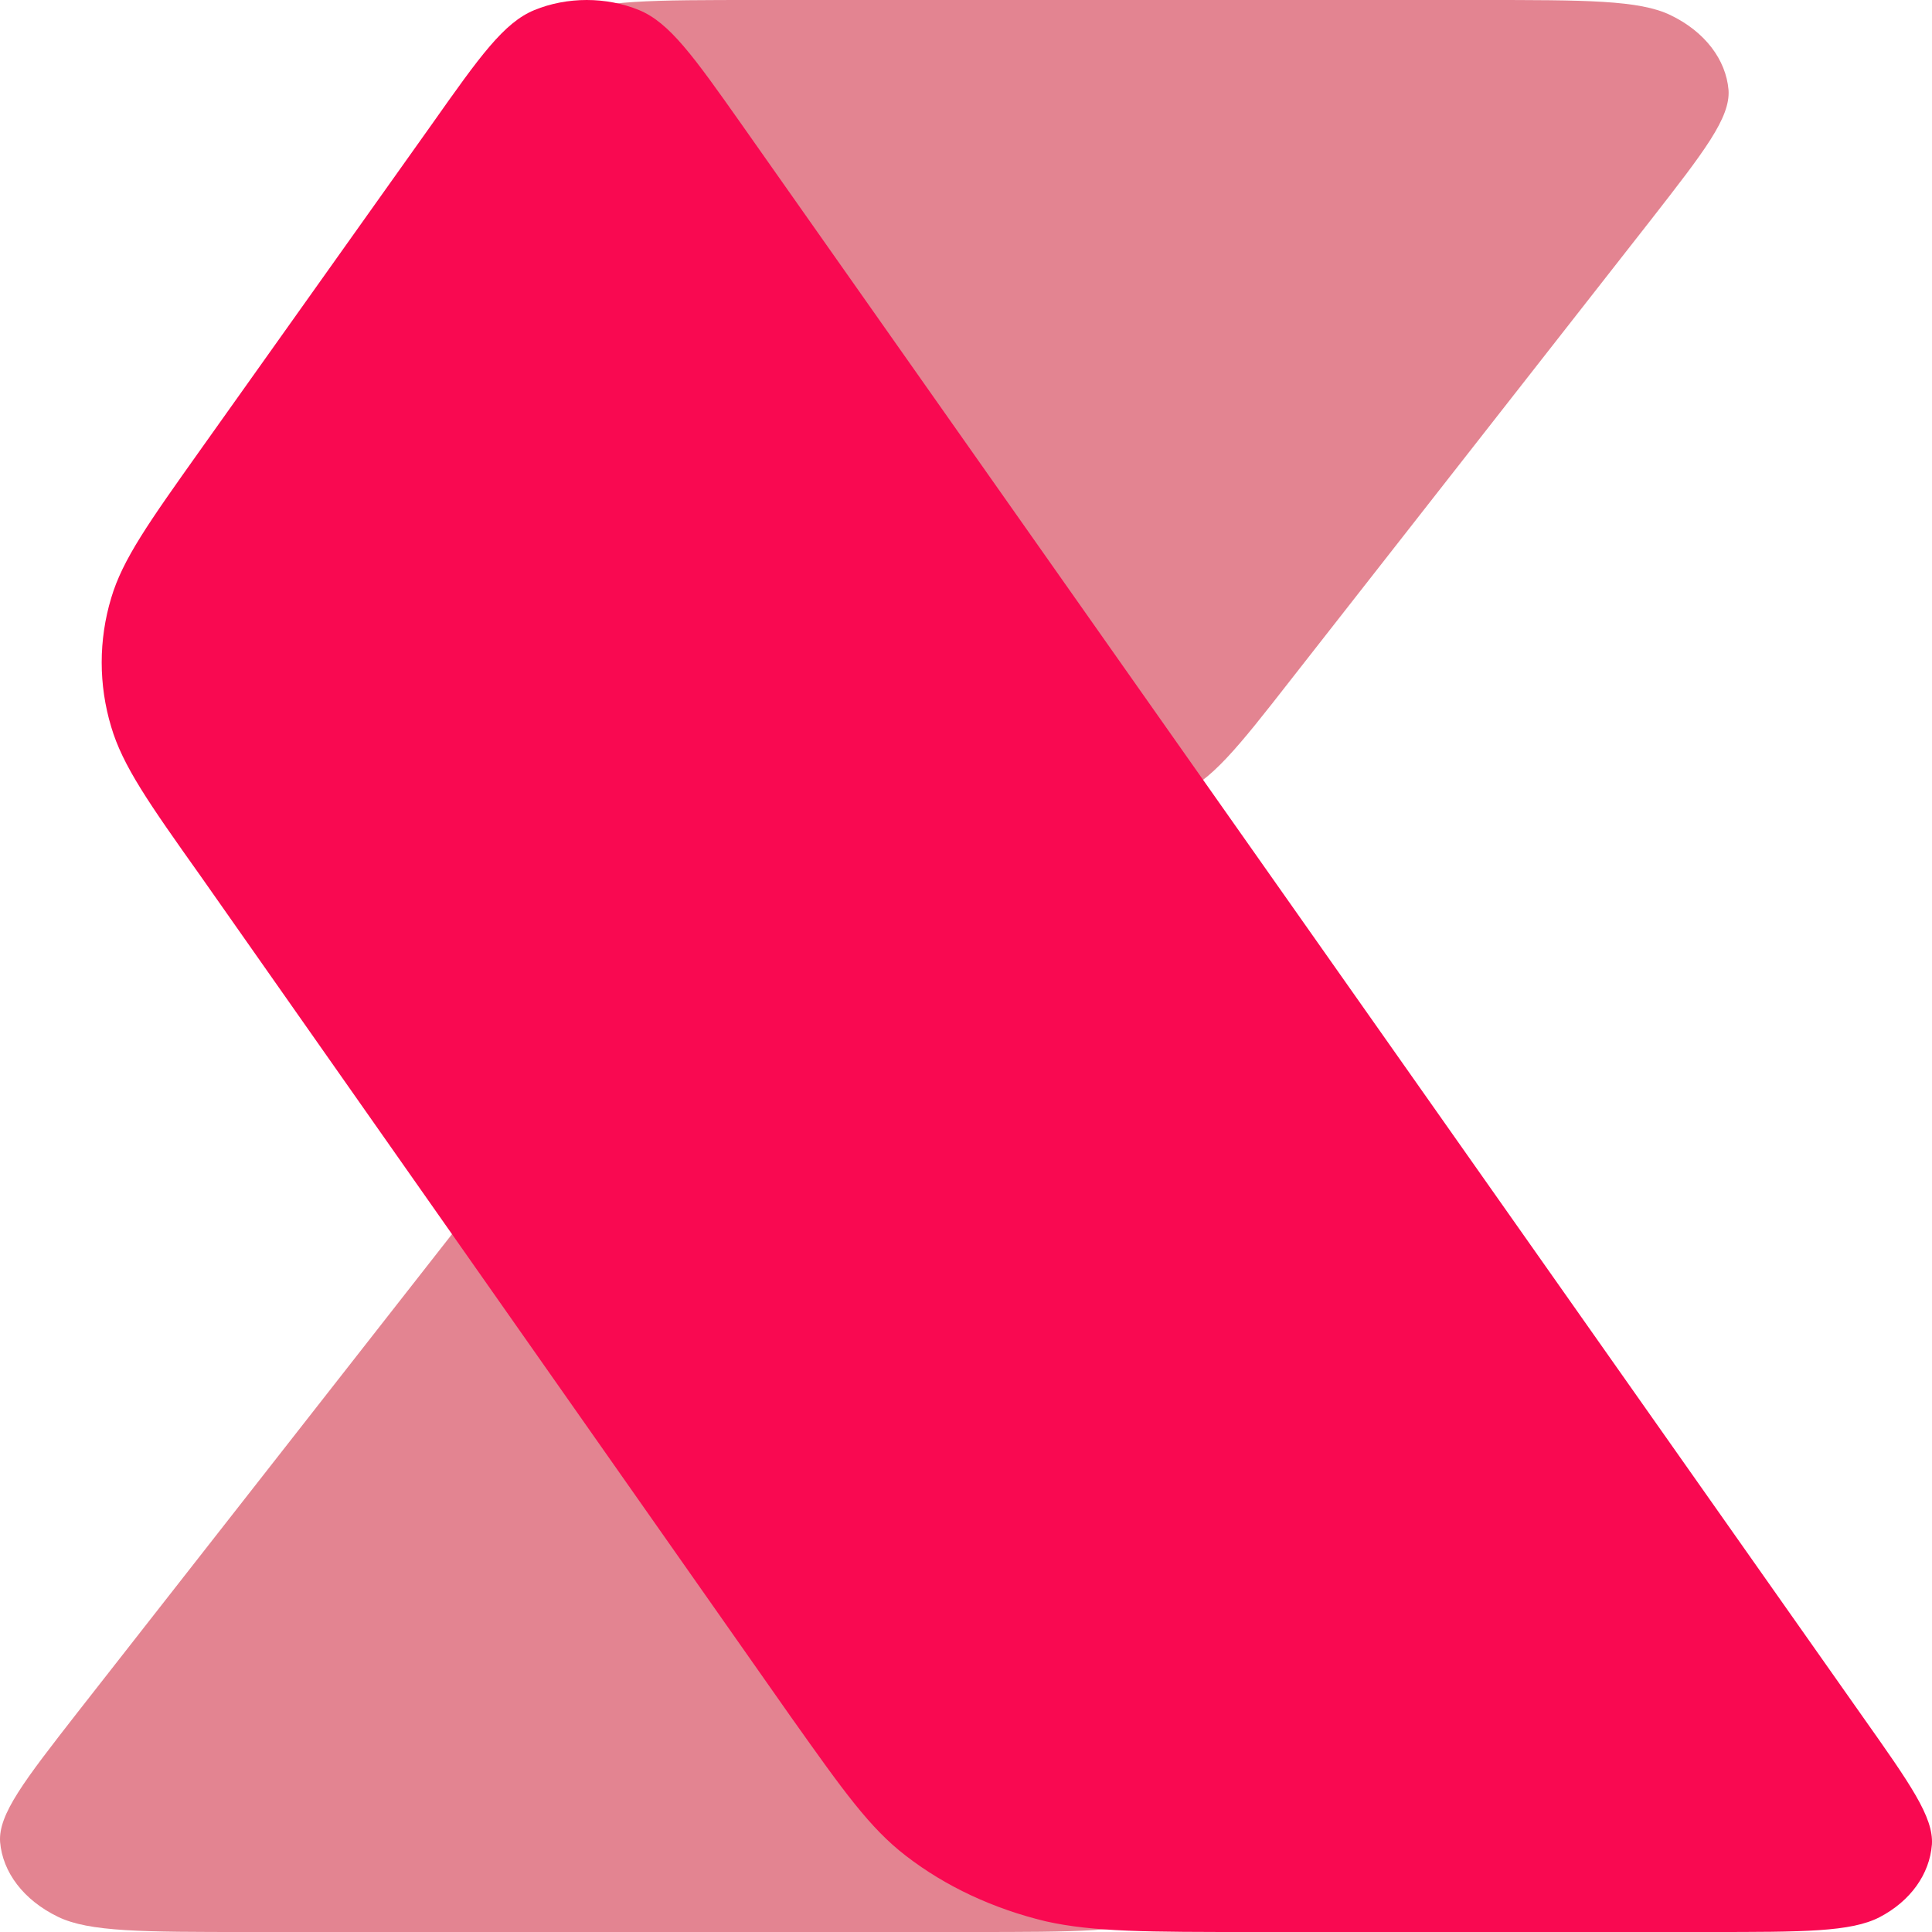 <svg width="96" height="96" viewBox="0 0 96 96" fill="none" xmlns="http://www.w3.org/2000/svg">
<g clip-path="url(#clip0_262_6600)">
<path opacity="0.6" d="M37.679 0H73.513C78.799 0 81.458 0 83.009 0.753C84.719 1.577 85.763 2.966 85.89 4.473C85.984 5.852 84.676 7.532 82.058 10.893L82.058 10.894L81.996 10.972L64.111 33.813C61.483 37.18 60.154 38.852 58.508 39.488C56.704 40.171 54.581 40.171 52.778 39.488C51.144 38.869 49.871 37.268 47.351 34.098L47.348 34.094L47.143 33.837L29.194 10.996C29.106 10.883 29.02 10.773 28.935 10.664H28.934C26.447 7.47 25.177 5.84 25.268 4.496C25.364 2.99 26.44 1.601 28.149 0.776C29.733 0 32.392 0 37.679 0ZM48.216 96H12.382C7.096 96 4.437 96 2.885 95.247C1.176 94.422 0.131 93.034 0.005 91.527C-0.09 90.148 1.219 88.468 3.837 85.107L3.837 85.106L3.899 85.028L21.784 62.187C24.412 58.82 25.741 57.148 27.387 56.512C29.191 55.829 31.313 55.829 33.117 56.512C34.751 57.131 36.024 58.732 38.544 61.902L38.547 61.906L38.752 62.163L56.701 85.004C56.789 85.117 56.874 85.227 56.96 85.336L56.96 85.336C59.448 88.53 60.718 90.16 60.627 91.504C60.531 93.01 59.455 94.4 57.746 95.224C56.162 96 53.502 96 48.216 96Z" fill="#D13248"/>
<path fill-rule="evenodd" clip-rule="evenodd" d="M62.312 96H84.882C89.625 96 91.968 96 93.396 95.264C94.939 94.458 95.882 93.123 95.996 91.649C96.082 90.291 94.91 88.633 92.568 85.318L36.838 6.164C34.467 2.803 33.267 1.122 31.753 0.501C30.124 -0.167 28.181 -0.167 26.553 0.501C25.038 1.122 23.838 2.803 21.467 6.164L9.952 22.361C7.39 25.967 6.092 27.796 5.525 29.715C4.896 31.802 4.896 34.028 5.525 36.115C6.096 38.049 7.382 39.891 9.982 43.551L39.255 85.249L39.331 85.356C41.909 88.991 43.215 90.834 45.026 92.224C46.998 93.744 49.369 94.848 51.969 95.471C54.34 96 56.997 96 62.312 96Z" fill="#F90951"/>
</g>
<defs>
<clipPath id="clip0_262_6600">
<rect width="96" height="96" fill="white"/>
</clipPath>
</defs>
</svg>
